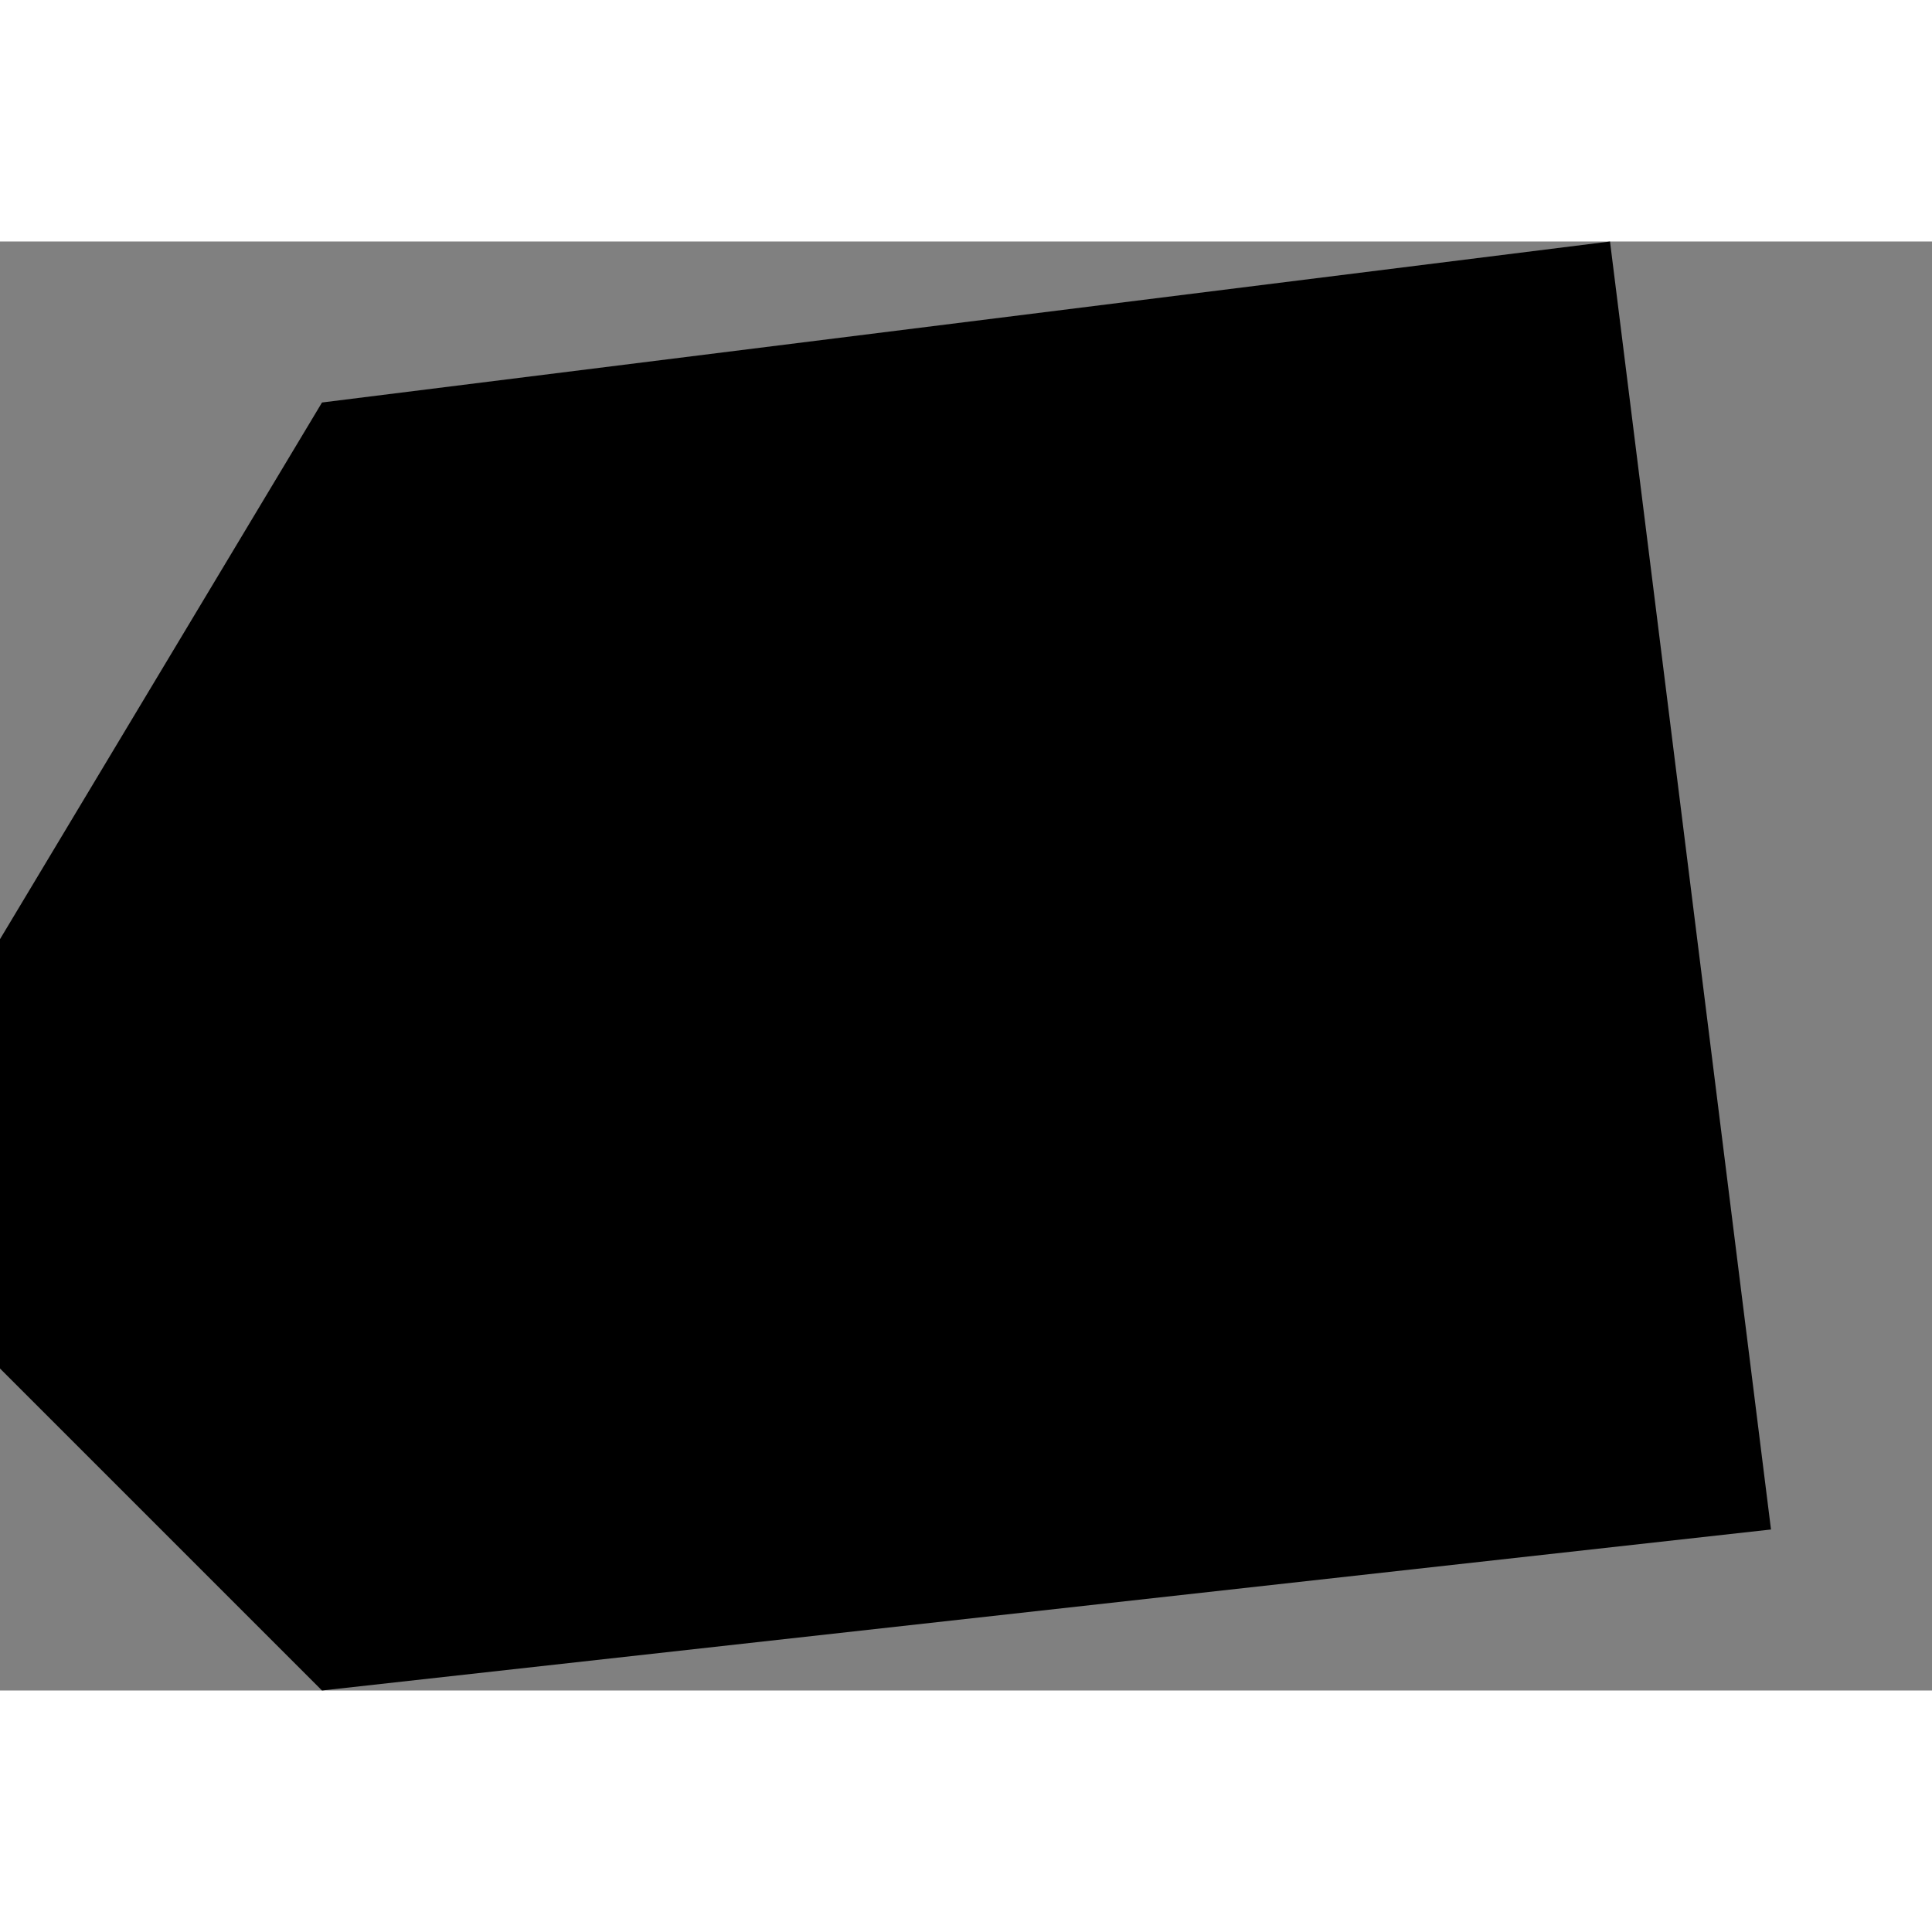<svg xmlns="http://www.w3.org/2000/svg" xmlns:xlink="http://www.w3.org/1999/xlink" height="400" width="400" viewBox="12.428 -41.906 0.012 0.009"><rect x="12.428" y="-41.906" width="0.012" height="0.009" fill="#808080" stroke="none"/><path d="M 12.439 -41.898 l -0.009 0.001 -0.003 -0.003 0.003 -0.005 0.008 -0.001 z" vector-effect="non-scaling-stroke" fill="#000" fill-opacity="1" stroke="#FFF" stroke-width="0px" stroke-linejoin="round" stroke-linecap="round"/></svg>
